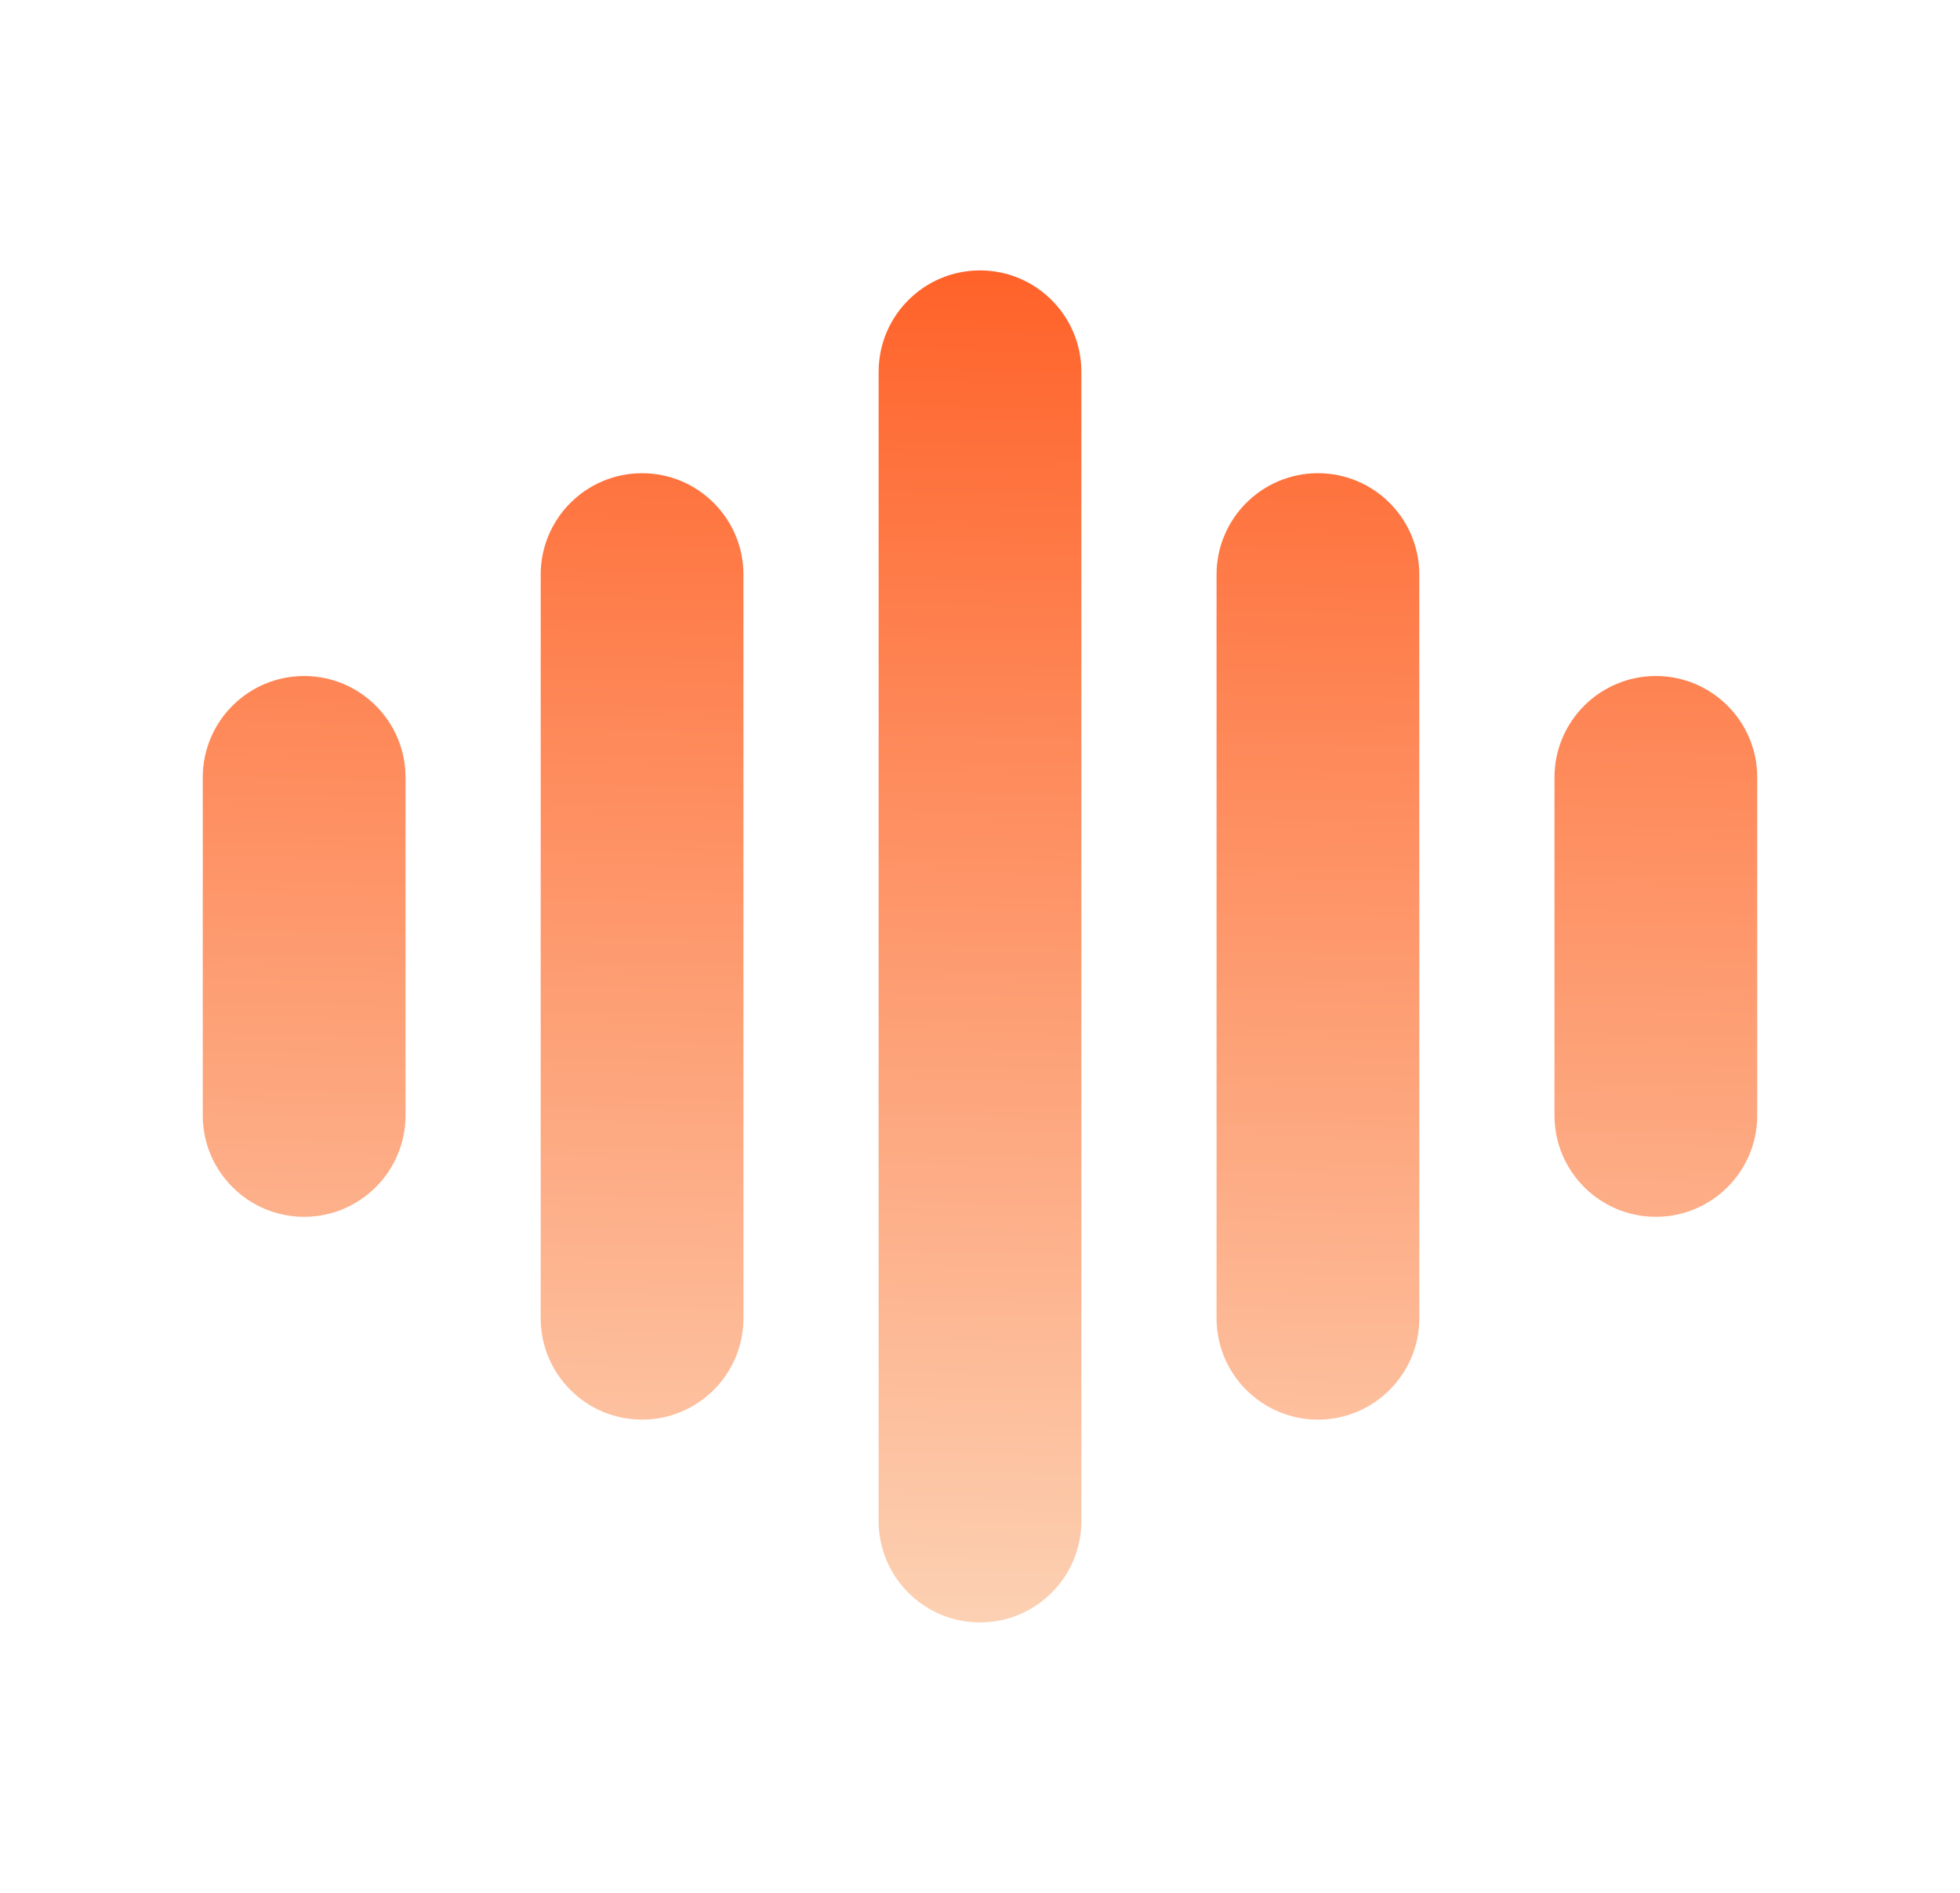 <svg width="29" height="28" viewBox="0 0 29 28" fill="none" xmlns="http://www.w3.org/2000/svg">
<path d="M3 11.5C3 10.672 3.672 10 4.5 10C5.328 10 6 10.672 6 11.5V16.5C6 17.328 5.328 18 4.5 18C3.672 18 3 17.328 3 16.5V11.5Z" fill="url(#paint0_linear_762_934)"/>
<path d="M8 8.5C8 7.672 8.672 7 9.5 7C10.328 7 11 7.672 11 8.5V19.5C11 20.328 10.328 21 9.5 21C8.672 21 8 20.328 8 19.5V8.5Z" fill="url(#paint1_linear_762_934)"/>
<path d="M13 5.5C13 4.672 13.672 4 14.5 4C15.328 4 16 4.672 16 5.5V22.5C16 23.328 15.328 24 14.5 24C13.672 24 13 23.328 13 22.5V5.5Z" fill="url(#paint2_linear_762_934)"/>
<path d="M18 8.5C18 7.672 18.672 7 19.5 7C20.328 7 21 7.672 21 8.5V19.5C21 20.328 20.328 21 19.5 21C18.672 21 18 20.328 18 19.5V8.5Z" fill="url(#paint3_linear_762_934)"/>
<path d="M23 11.5C23 10.672 23.672 10 24.5 10C25.328 10 26 10.672 26 11.5V16.5C26 17.328 25.328 18 24.5 18C23.672 18 23 17.328 23 16.5V11.5Z" fill="url(#paint4_linear_762_934)"/>
<defs>
<linearGradient id="paint0_linear_762_934" x1="15" y1="2.5" x2="14.5" y2="25.5" gradientUnits="userSpaceOnUse">
<stop stop-color="#FF5A1F"/>
<stop offset="1" stop-color="#FCD9BD"/>
<stop offset="1" stop-color="#9BFF9E"/>
<stop offset="1" stop-color="#9BFF9E" stop-opacity="0"/>
</linearGradient>
<linearGradient id="paint1_linear_762_934" x1="15" y1="2.5" x2="14.5" y2="25.5" gradientUnits="userSpaceOnUse">
<stop stop-color="#FF5A1F"/>
<stop offset="1" stop-color="#FCD9BD"/>
<stop offset="1" stop-color="#9BFF9E"/>
<stop offset="1" stop-color="#9BFF9E" stop-opacity="0"/>
</linearGradient>
<linearGradient id="paint2_linear_762_934" x1="15" y1="2.5" x2="14.5" y2="25.5" gradientUnits="userSpaceOnUse">
<stop stop-color="#FF5A1F"/>
<stop offset="1" stop-color="#FCD9BD"/>
<stop offset="1" stop-color="#9BFF9E"/>
<stop offset="1" stop-color="#9BFF9E" stop-opacity="0"/>
</linearGradient>
<linearGradient id="paint3_linear_762_934" x1="15" y1="2.5" x2="14.5" y2="25.5" gradientUnits="userSpaceOnUse">
<stop stop-color="#FF5A1F"/>
<stop offset="1" stop-color="#FCD9BD"/>
<stop offset="1" stop-color="#9BFF9E"/>
<stop offset="1" stop-color="#9BFF9E" stop-opacity="0"/>
</linearGradient>
<linearGradient id="paint4_linear_762_934" x1="15" y1="2.5" x2="14.5" y2="25.5" gradientUnits="userSpaceOnUse">
<stop stop-color="#FF5A1F"/>
<stop offset="1" stop-color="#FCD9BD"/>
<stop offset="1" stop-color="#9BFF9E"/>
<stop offset="1" stop-color="#9BFF9E" stop-opacity="0"/>
</linearGradient>
</defs>
</svg>
